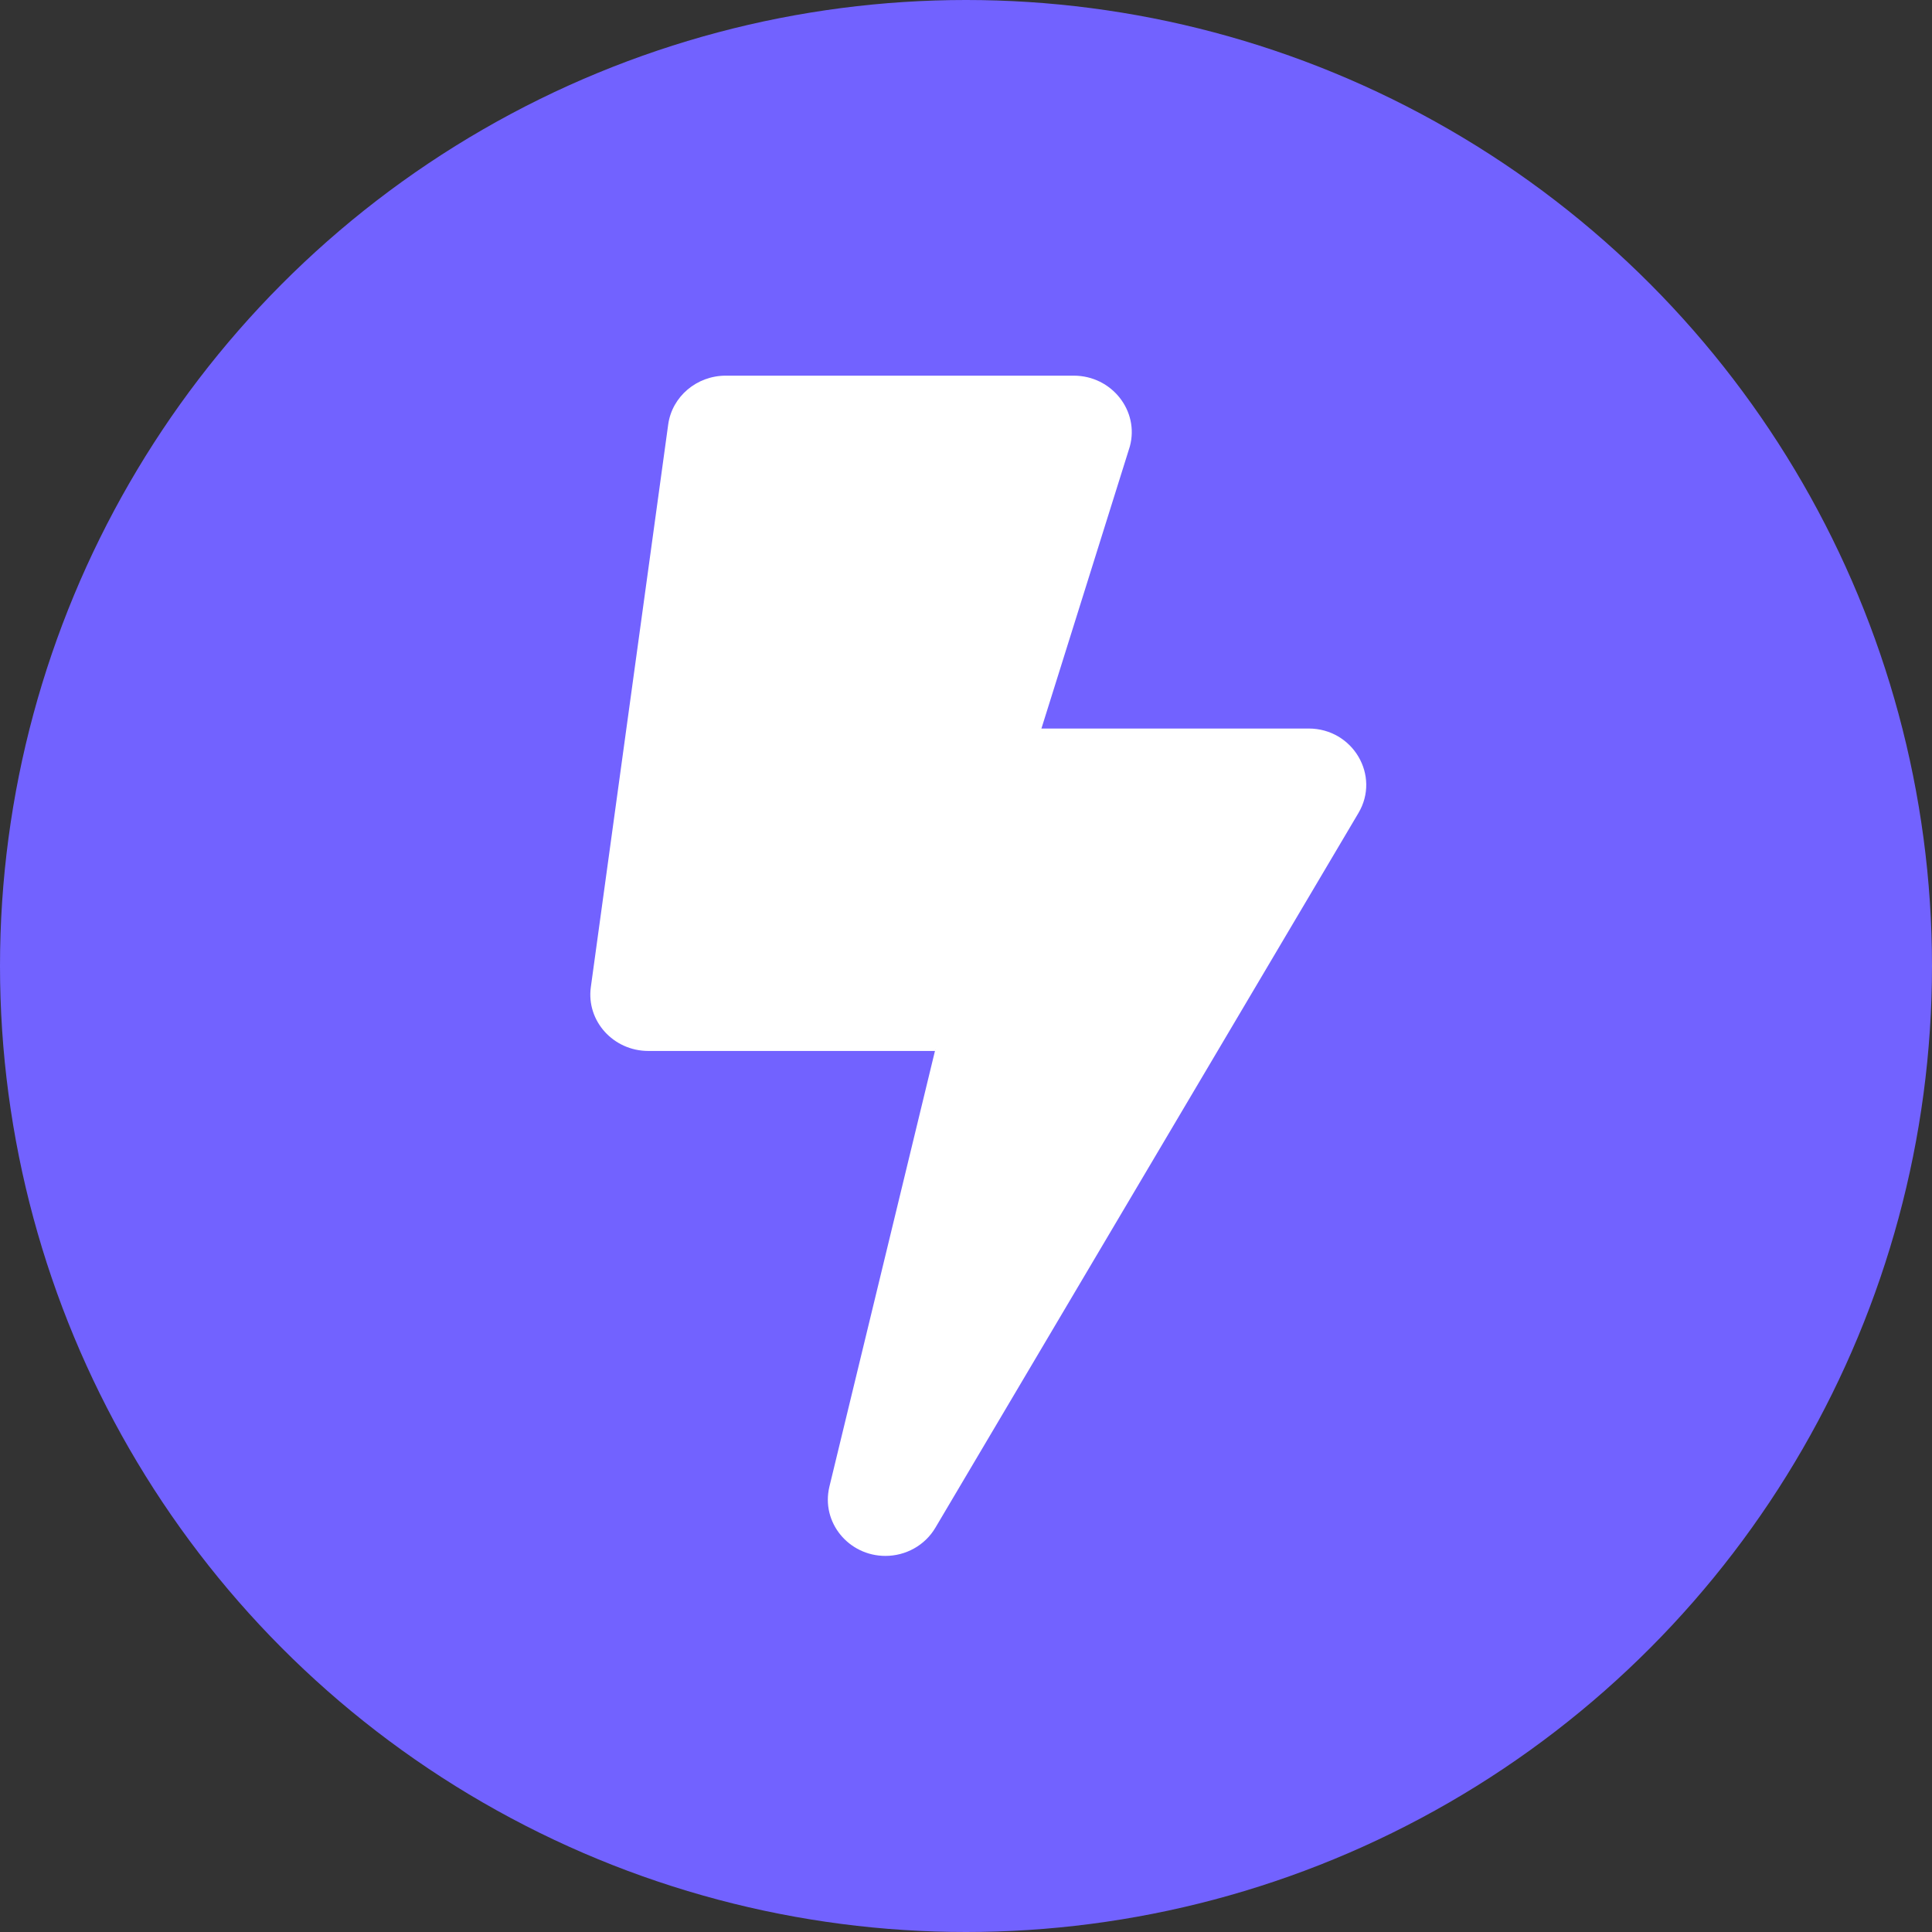 <svg width="36" height="36" viewBox="0 0 36 36" fill="none" xmlns="http://www.w3.org/2000/svg">
    <rect x="0" y="0" width="36" height="36" fill="#333333" stroke="none"/>
    <circle cx="18" cy="18" r="18" fill="#7262FF"/>
    <path d="M19.356 13.575H24.384C25.212 13.575 25.727 14.455 25.311 15.152L17.43 28.466C17.233 28.799 16.875 28.992 16.498 28.992C15.813 28.992 15.294 28.366 15.455 27.7L17.519 19.181L19.356 13.575Z"
          fill="white"/>
    <path d="M21.053 8.319L19.275 13.991L17.427 19.583H12.081C11.428 19.583 10.924 19.024 11.009 18.395L12.451 7.909C12.523 7.389 12.982 7 13.523 7H20.008C20.715 7 21.233 7.655 21.053 8.319Z"
          fill="white"/>
</svg>
